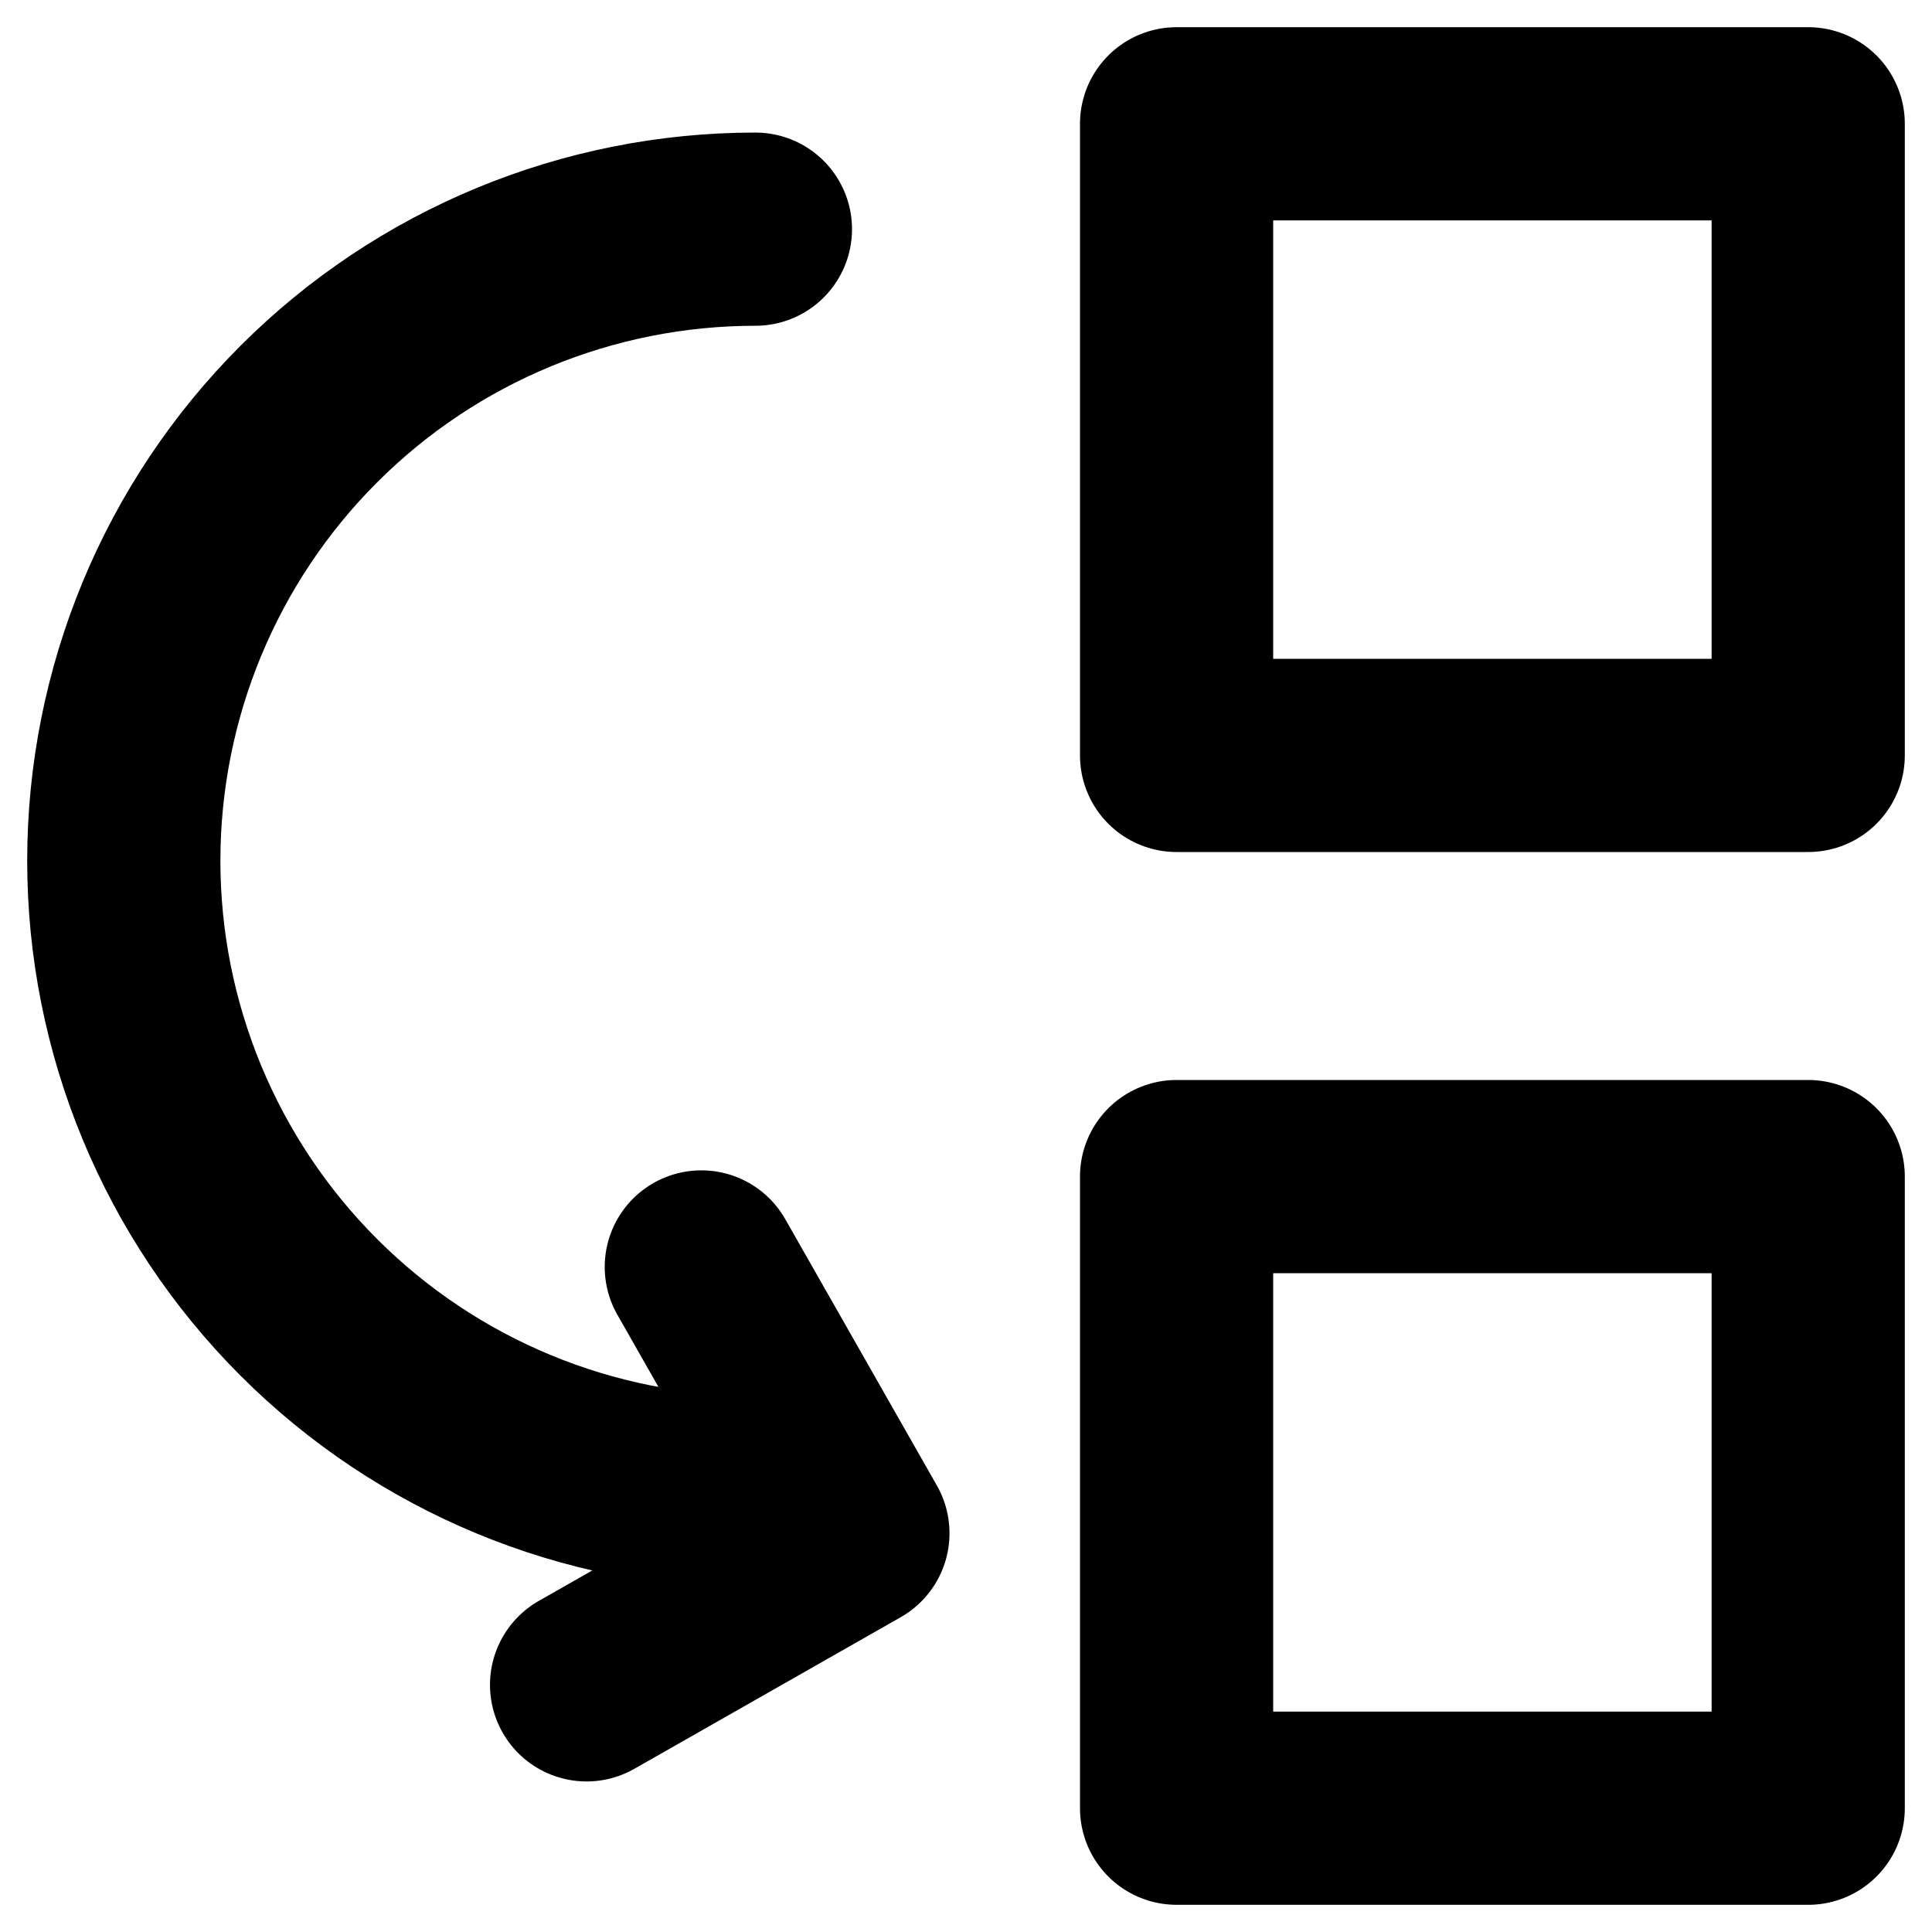 <svg width="13" height="13" viewBox="0 0 13 13" fill="none" xmlns="http://www.w3.org/2000/svg">
<rect x="7.917" y="0.833" width="4.25" height="4.25" stroke="black" stroke-width="1.3" stroke-linecap="round" stroke-linejoin="round"/>
<rect x="7.917" y="7.917" width="4.25" height="4.25" stroke="black" stroke-width="1.3" stroke-linecap="round" stroke-linejoin="round"/>
<path d="M5.083 1.542C3.956 1.542 2.875 1.989 2.078 2.786C1.281 3.583 0.833 4.664 0.833 5.792C0.833 6.919 1.281 8 2.078 8.797C2.875 9.594 3.956 10.042 5.083 10.042" stroke="black" stroke-width="1.3" stroke-linecap="round" stroke-linejoin="round"/>
<path d="M3.947 11.337L5.739 10.317L4.719 8.525" stroke="black" stroke-width="1.3" stroke-linecap="round" stroke-linejoin="round"/>
</svg>
